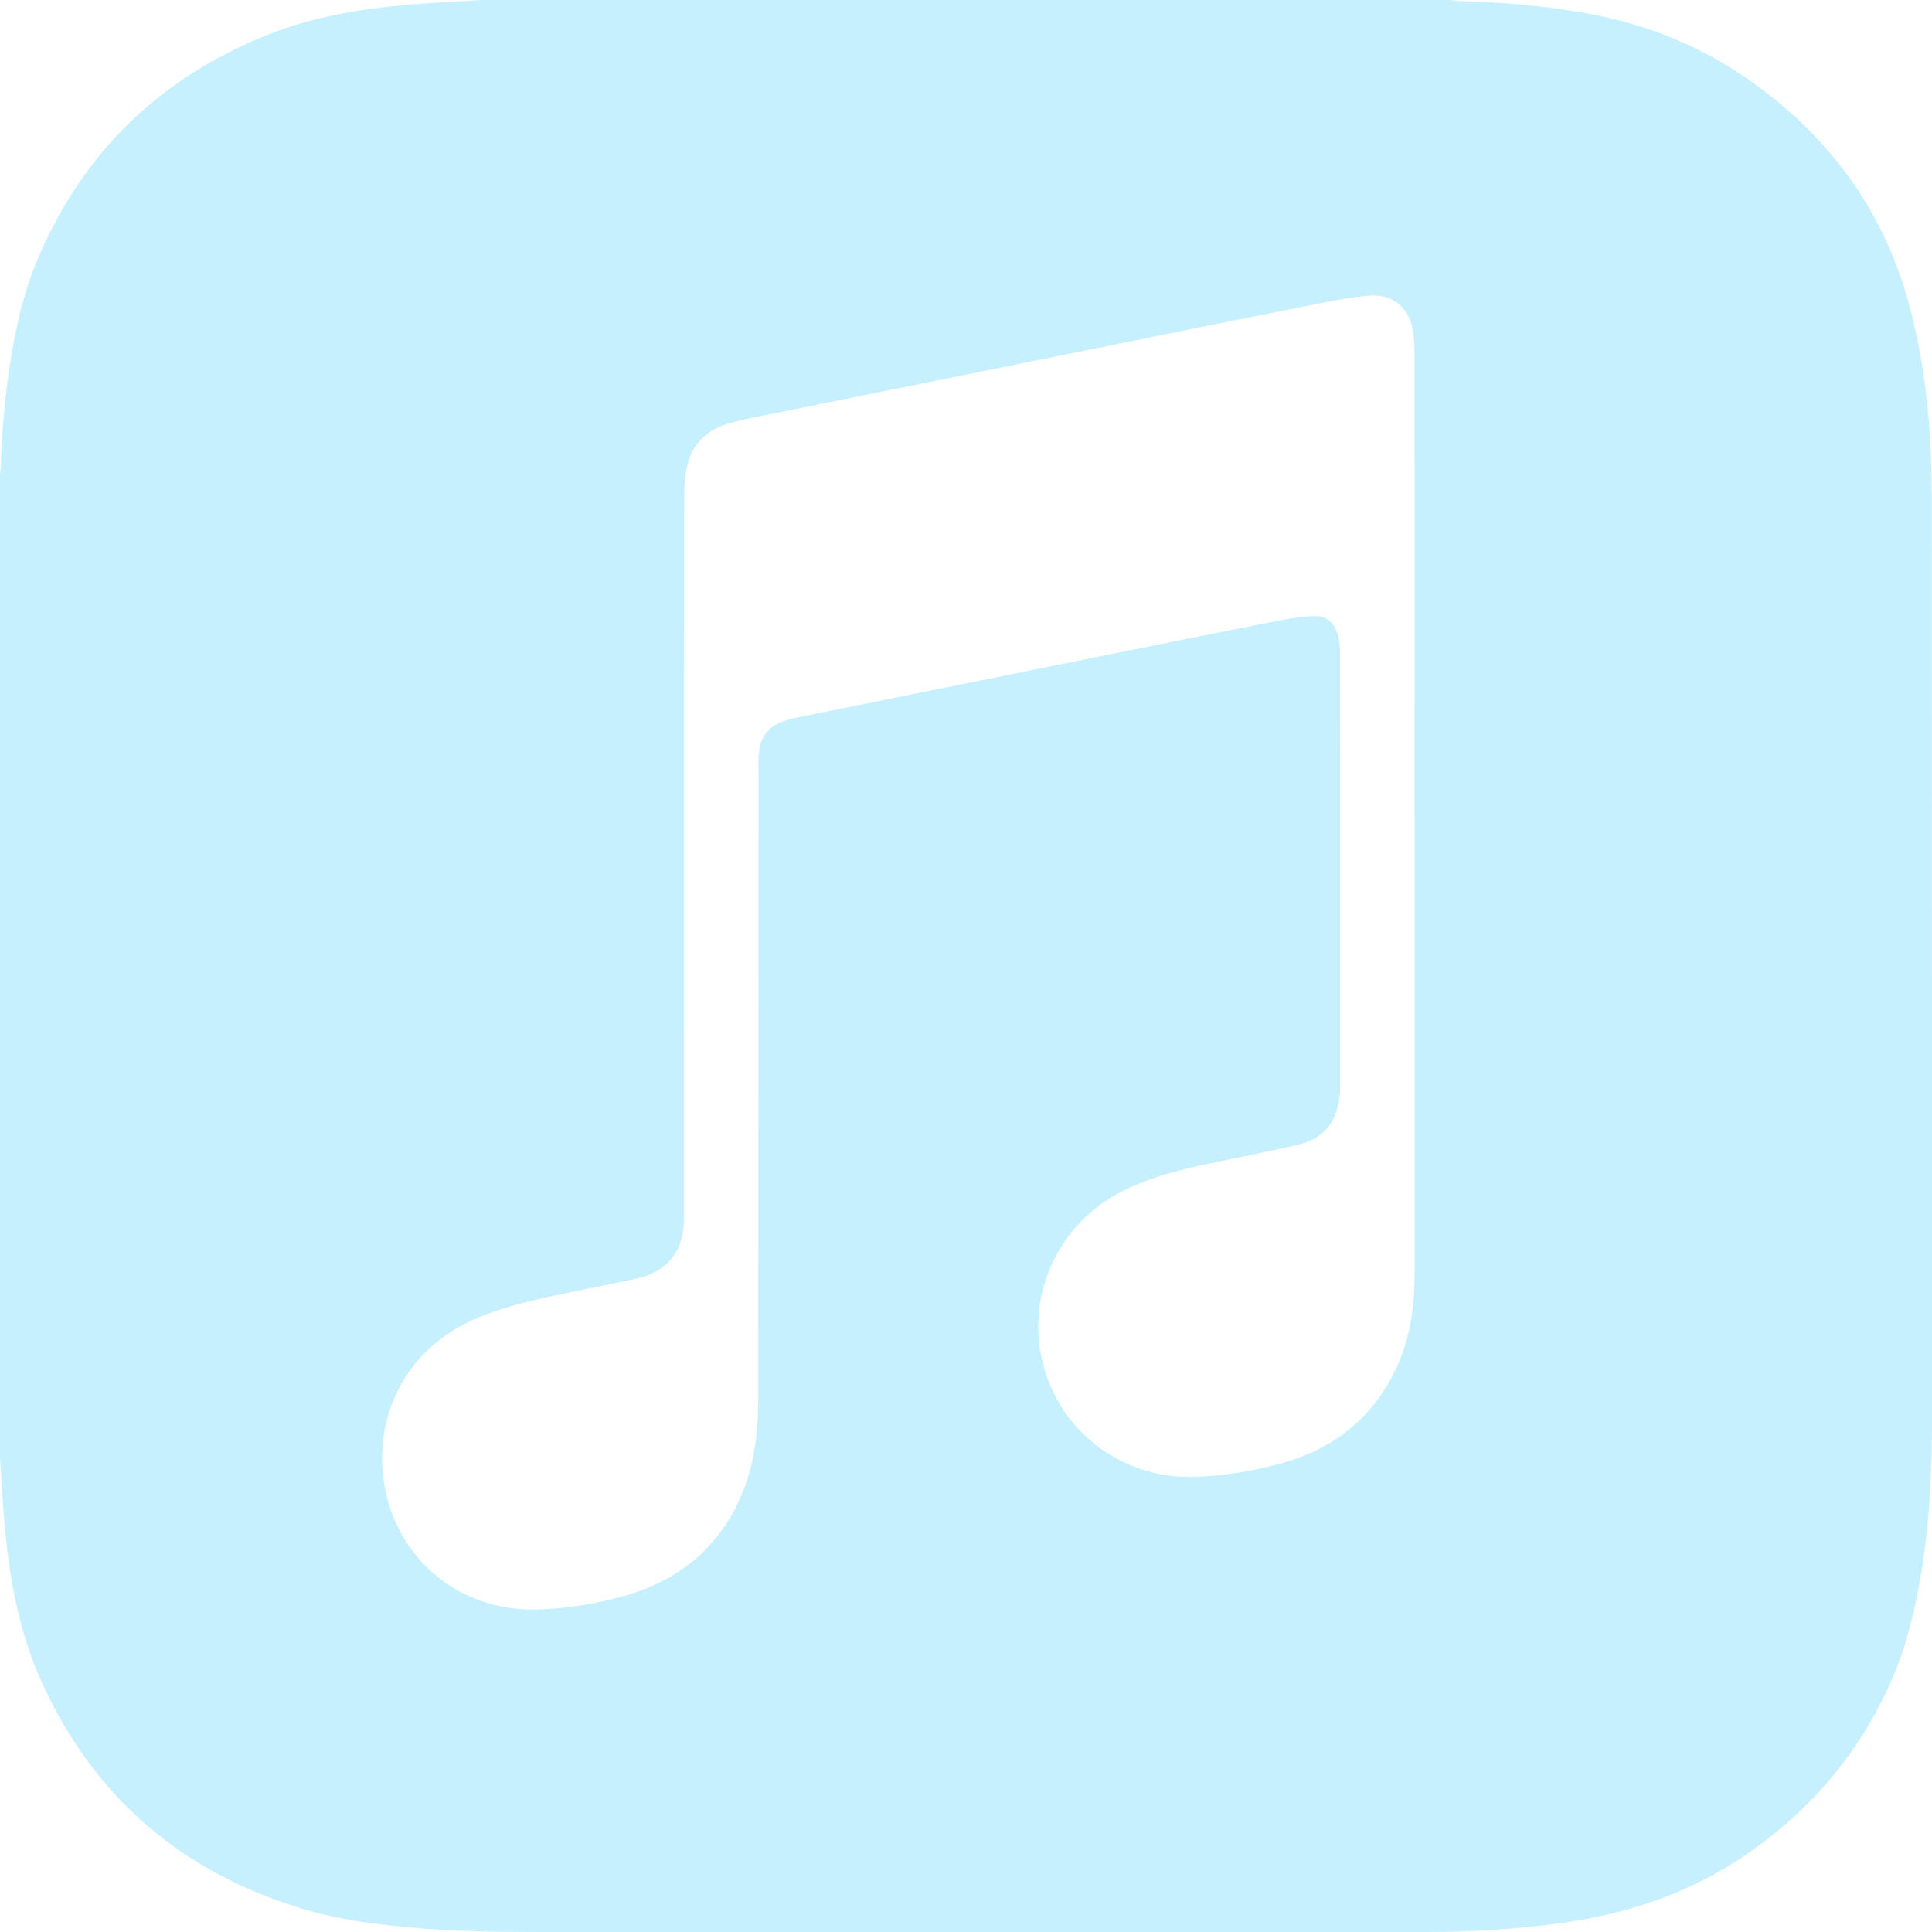 <svg xmlns="http://www.w3.org/2000/svg" enable-background="new 0 0 24 24" viewBox="0 0 24 24"><path d="M0.524,20.91c0.65,1.42,1.738,2.353,3.234,2.802c0.42,0.127,0.856,0.187,1.293,0.228C5.606,23.993,6.161,24,6.718,24h11.03c0.525,0,1.048-0.034,1.57-0.1c0.823-0.106,1.597-0.35,2.296-0.81c0.84-0.553,1.472-1.287,1.88-2.208c0.186-0.42,0.293-0.87,0.37-1.324c0.113-0.675,0.138-1.358,0.137-2.04c-0.002-3.8,0-7.596-0.003-11.394h-0.003c0-0.738-0.065-1.47-0.24-2.19c-0.317-1.31-1.062-2.31-2.18-3.043C21,0.516,20.37,0.284,19.697,0.163c-0.517-0.093-1.038-0.135-1.564-0.15C18.093,0.01,18.05,0.003,18.009,0H5.986C5.834,0.01,5.683,0.017,5.531,0.026c-0.747,0.043-1.49,0.123-2.193,0.401c-1.336,0.53-2.3,1.452-2.865,2.78C0.281,3.655,0.181,4.132,0.11,4.615C0.054,5.007,0.022,5.4,0.01,5.795c0,0.032-0.007,0.062-0.01,0.093v12.224c0.01,0.14,0.017,0.283,0.027,0.424C0.077,19.352,0.181,20.161,0.524,20.91z M5.929,16.373c0.357-0.15,0.73-0.232,1.108-0.31c0.287-0.06,0.575-0.116,0.86-0.177c0.383-0.083,0.583-0.323,0.6-0.714v-0.15c0-2.96,0-5.922,0.002-8.883c0-0.123,0.013-0.25,0.042-0.37c0.07-0.285,0.273-0.448,0.546-0.518c0.255-0.066,0.515-0.112,0.774-0.165c0.733-0.15,1.466-0.296,2.2-0.444l2.27-0.46c0.67-0.134,1.34-0.27,2.01-0.403c0.22-0.043,0.443-0.088,0.664-0.106c0.31-0.025,0.523,0.17,0.554,0.482c0.008,0.073,0.012,0.148,0.012,0.223c0.002,1.91,0.002,3.822,0,5.732l0.001,0.003v5.713c0,0.417-0.058,0.827-0.244,1.206c-0.29,0.59-0.76,0.962-1.388,1.14c-0.35,0.1-0.706,0.157-1.07,0.173c-0.95,0.045-1.773-0.6-1.943-1.536c-0.142-0.773,0.227-1.624,1.038-2.022c0.323-0.16,0.67-0.25,1.018-0.324c0.378-0.082,0.758-0.153,1.134-0.24c0.274-0.063,0.457-0.23,0.51-0.516c0.014-0.063,0.02-0.13,0.02-0.193c0-1.815,0-3.63-0.002-5.443c0-0.062-0.01-0.125-0.026-0.185c-0.04-0.15-0.15-0.243-0.304-0.234c-0.16,0.01-0.318,0.035-0.475,0.066c-0.76,0.15-1.52,0.303-2.28,0.456l-3.7,0.748c-0.016,0.003-0.032,0.01-0.048,0.013c-0.277,0.077-0.377,0.203-0.39,0.49c-0.002,0.042,0,0.086,0,0.13c-0.002,2.602,0,5.204-0.003,7.806c0,0.42-0.047,0.836-0.215,1.227c-0.278,0.64-0.77,1.04-1.434,1.233c-0.35,0.1-0.71,0.16-1.075,0.172c-0.96,0.036-1.755-0.6-1.92-1.544C4.635,17.636,5.005,16.763,5.929,16.373z" fill="#c7f0ff" class="color000000 svgShape"></path></svg>